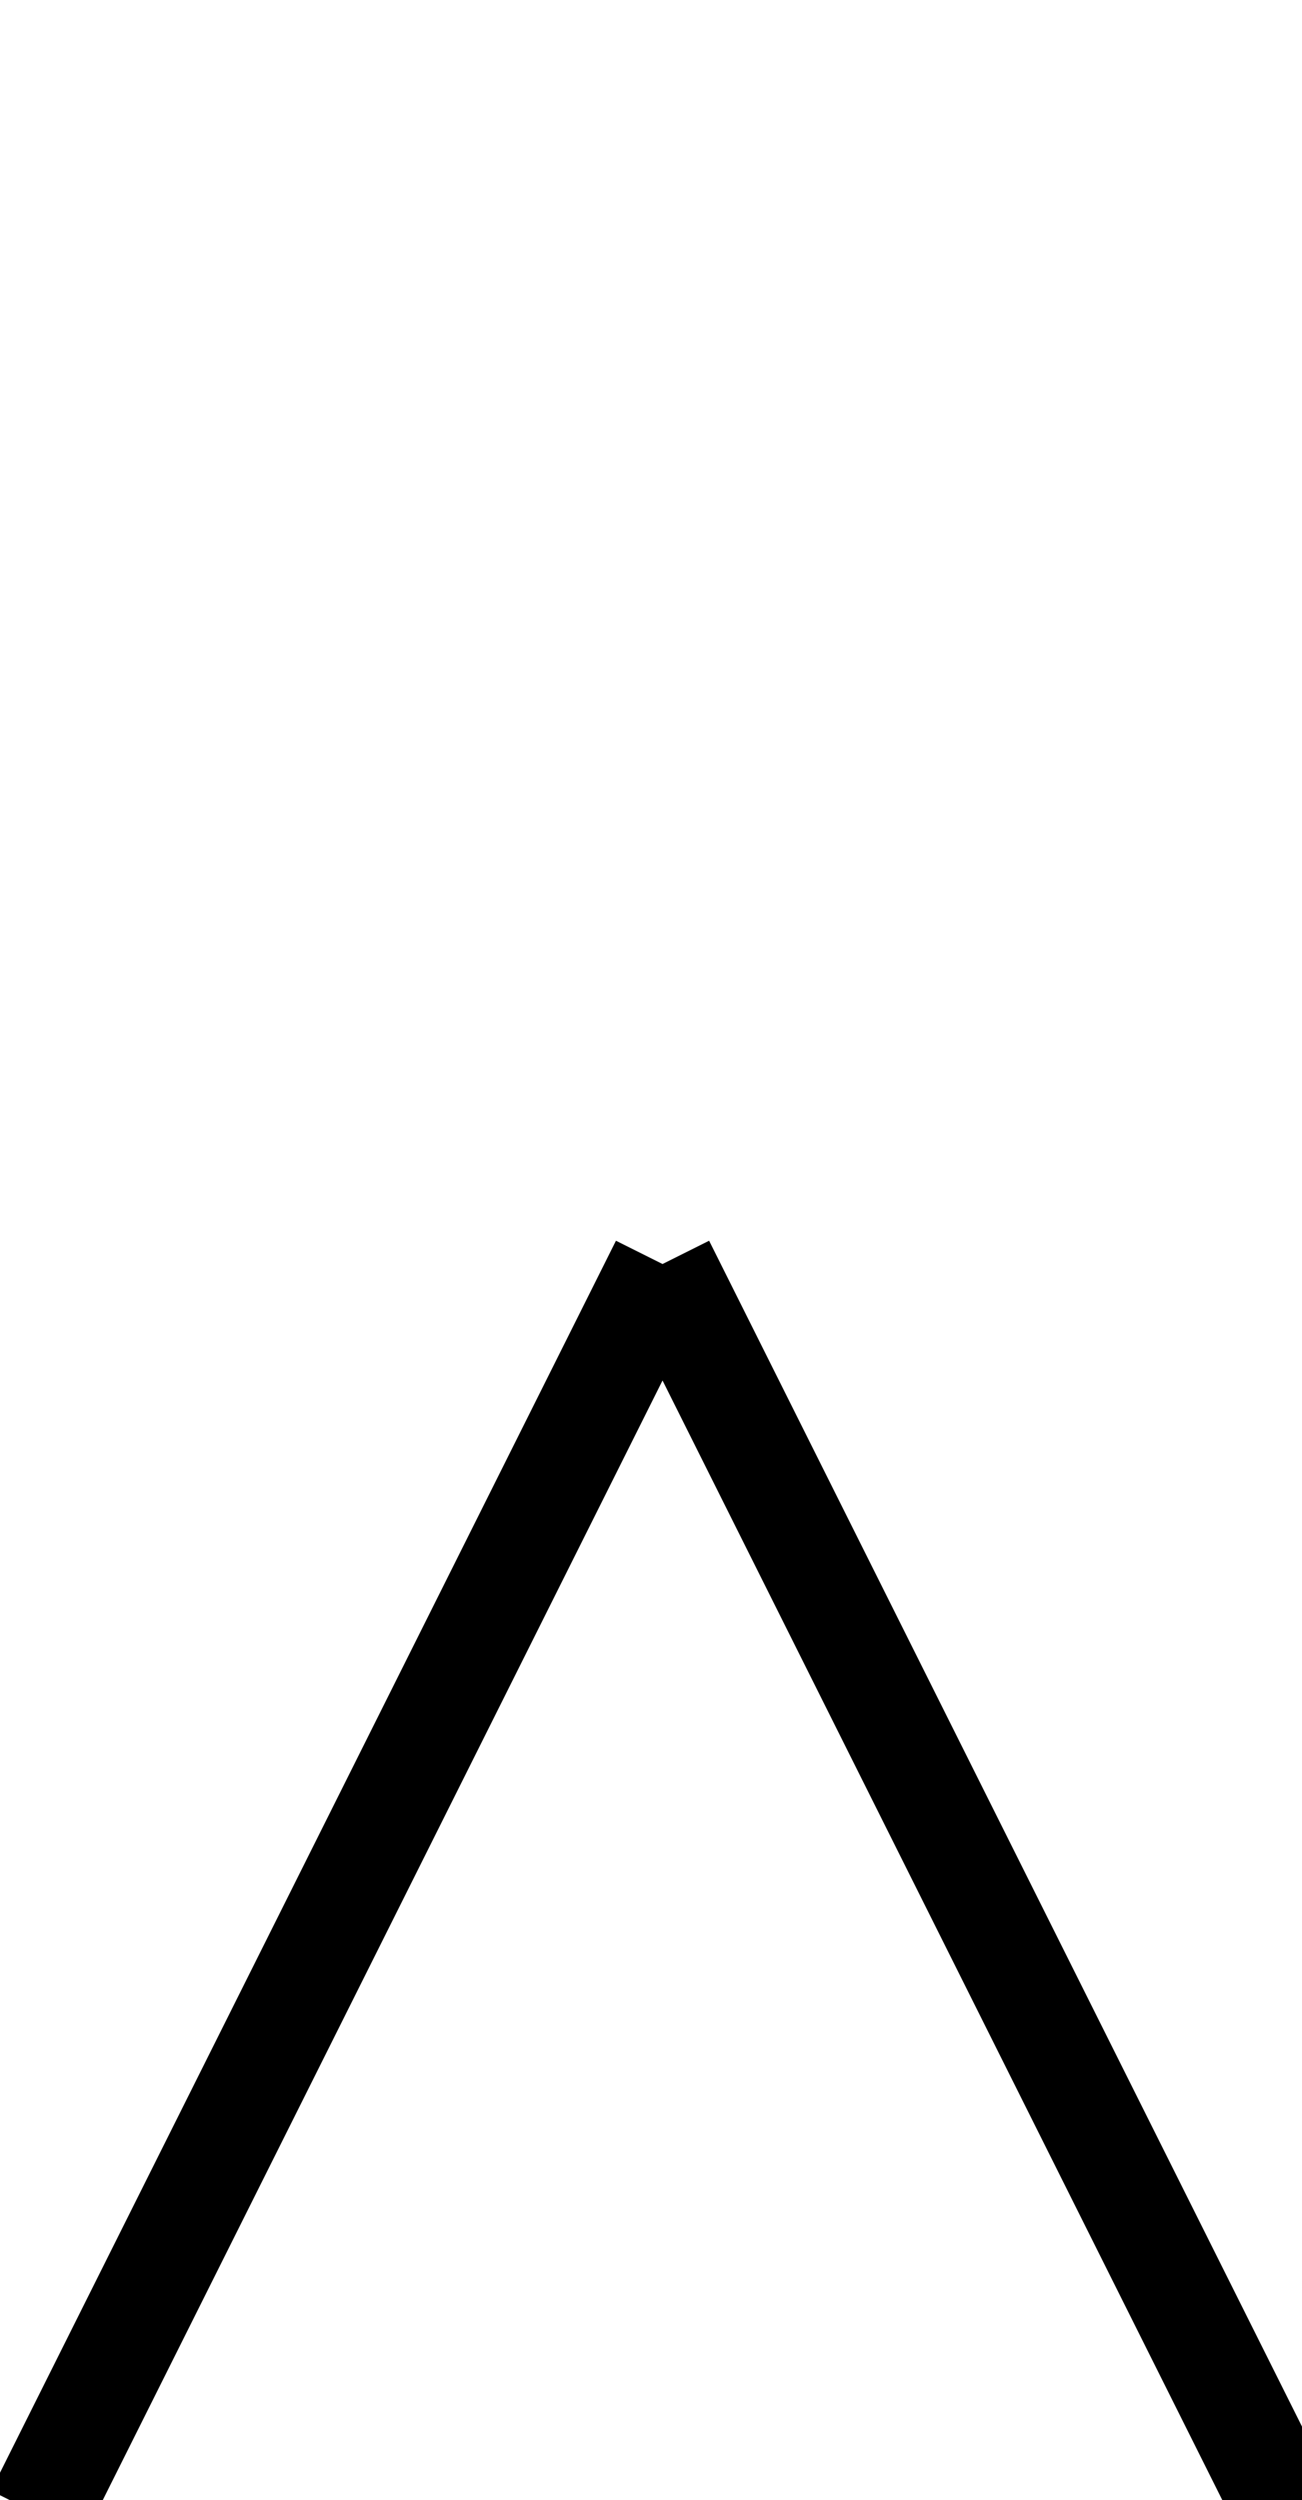 <svg xmlns="http://www.w3.org/2000/svg" xml:space="preserve" width="406.25" height="780"><path d="M720 720-780-2280M720 720l1500-3000" style="fill:none;stroke:#000;stroke-width:250;stroke-linecap:butt;stroke-linejoin:miter;stroke-miterlimit:10;stroke-opacity:1;stroke-dasharray:none" transform="matrix(.13 0 0 -.13 113.125 487.975)"/></svg>